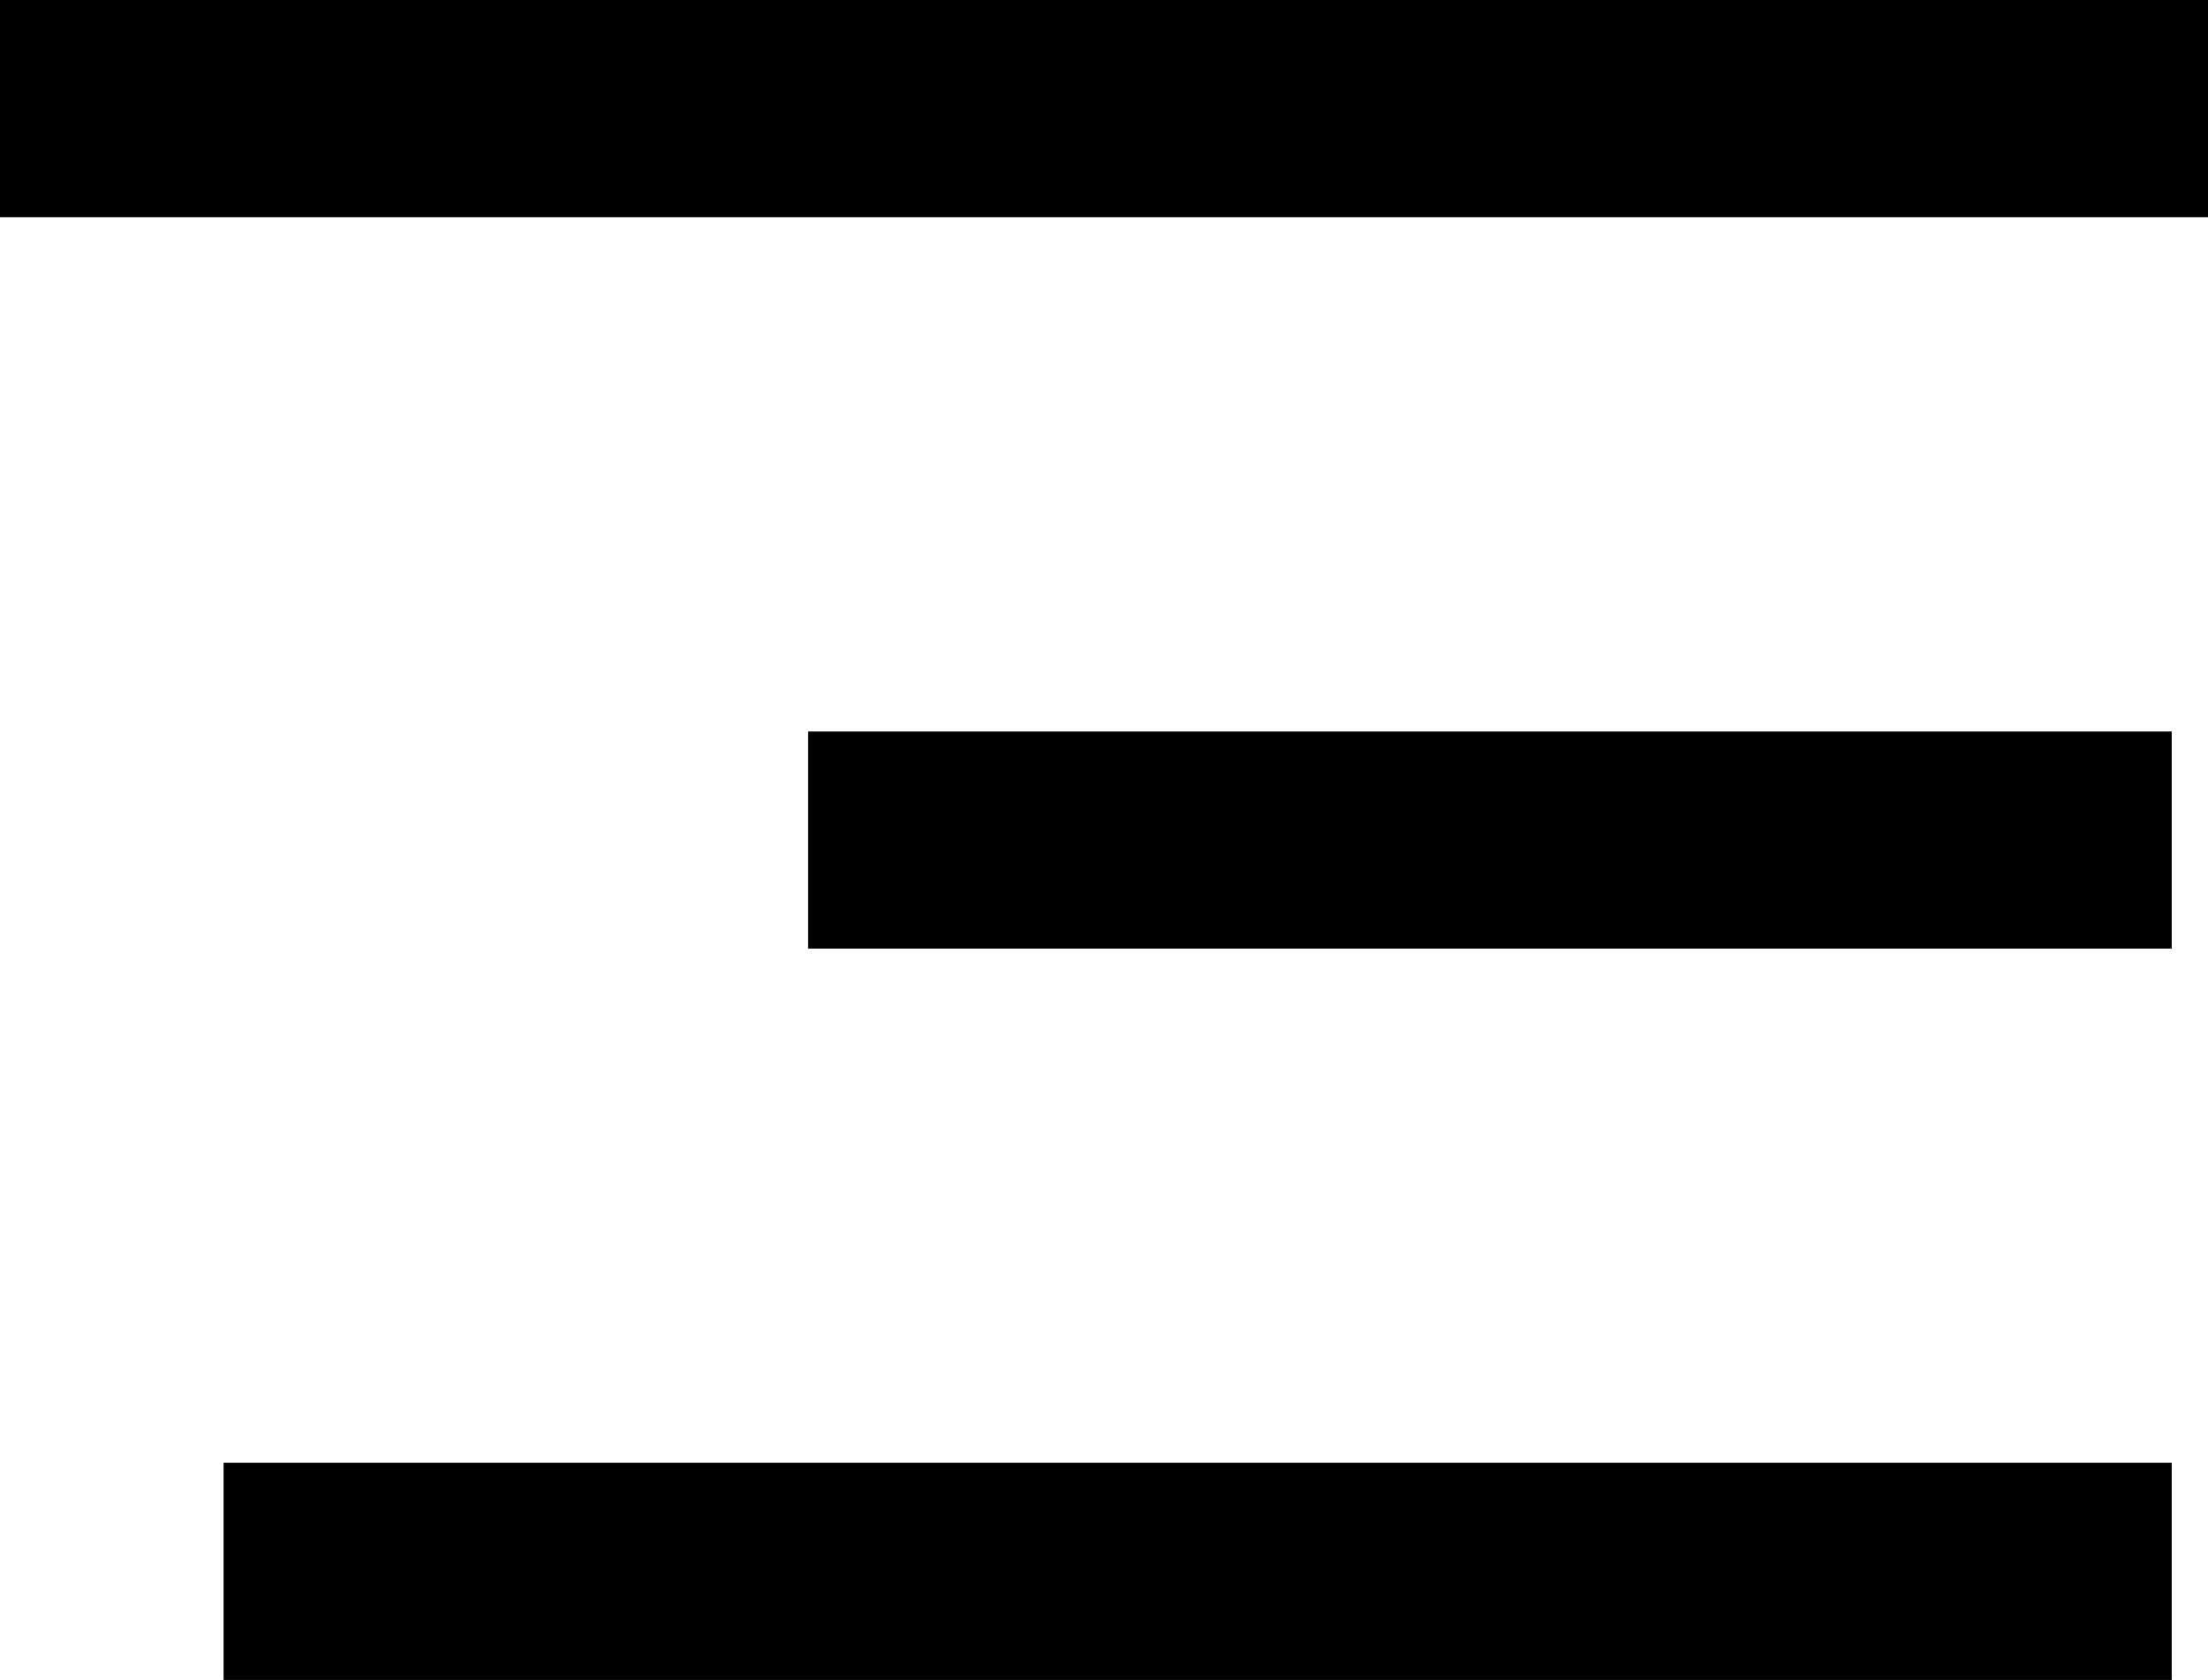 <svg xmlns="http://www.w3.org/2000/svg" width="30.5" height="23.204" viewBox="0 0 30.5 23.204">
  <defs>
    <style>
      .cls-1 {
        fill: none;
        stroke: #000;
        stroke-width: 3px;
      }
    </style>
  </defs>
  <g id="Component_111_9" data-name="Component 111 – 9" transform="translate(0 1.5)">
    <line id="Line_14" data-name="Line 14" class="cls-1" x2="30.5"/>
    <line id="Line_15" data-name="Line 15" class="cls-1" x2="18.838" transform="translate(11.162 10.103)"/>
    <line id="Line_16" data-name="Line 16" class="cls-1" x2="26.912" transform="translate(3.088 20.204)"/>
  </g>
</svg>
